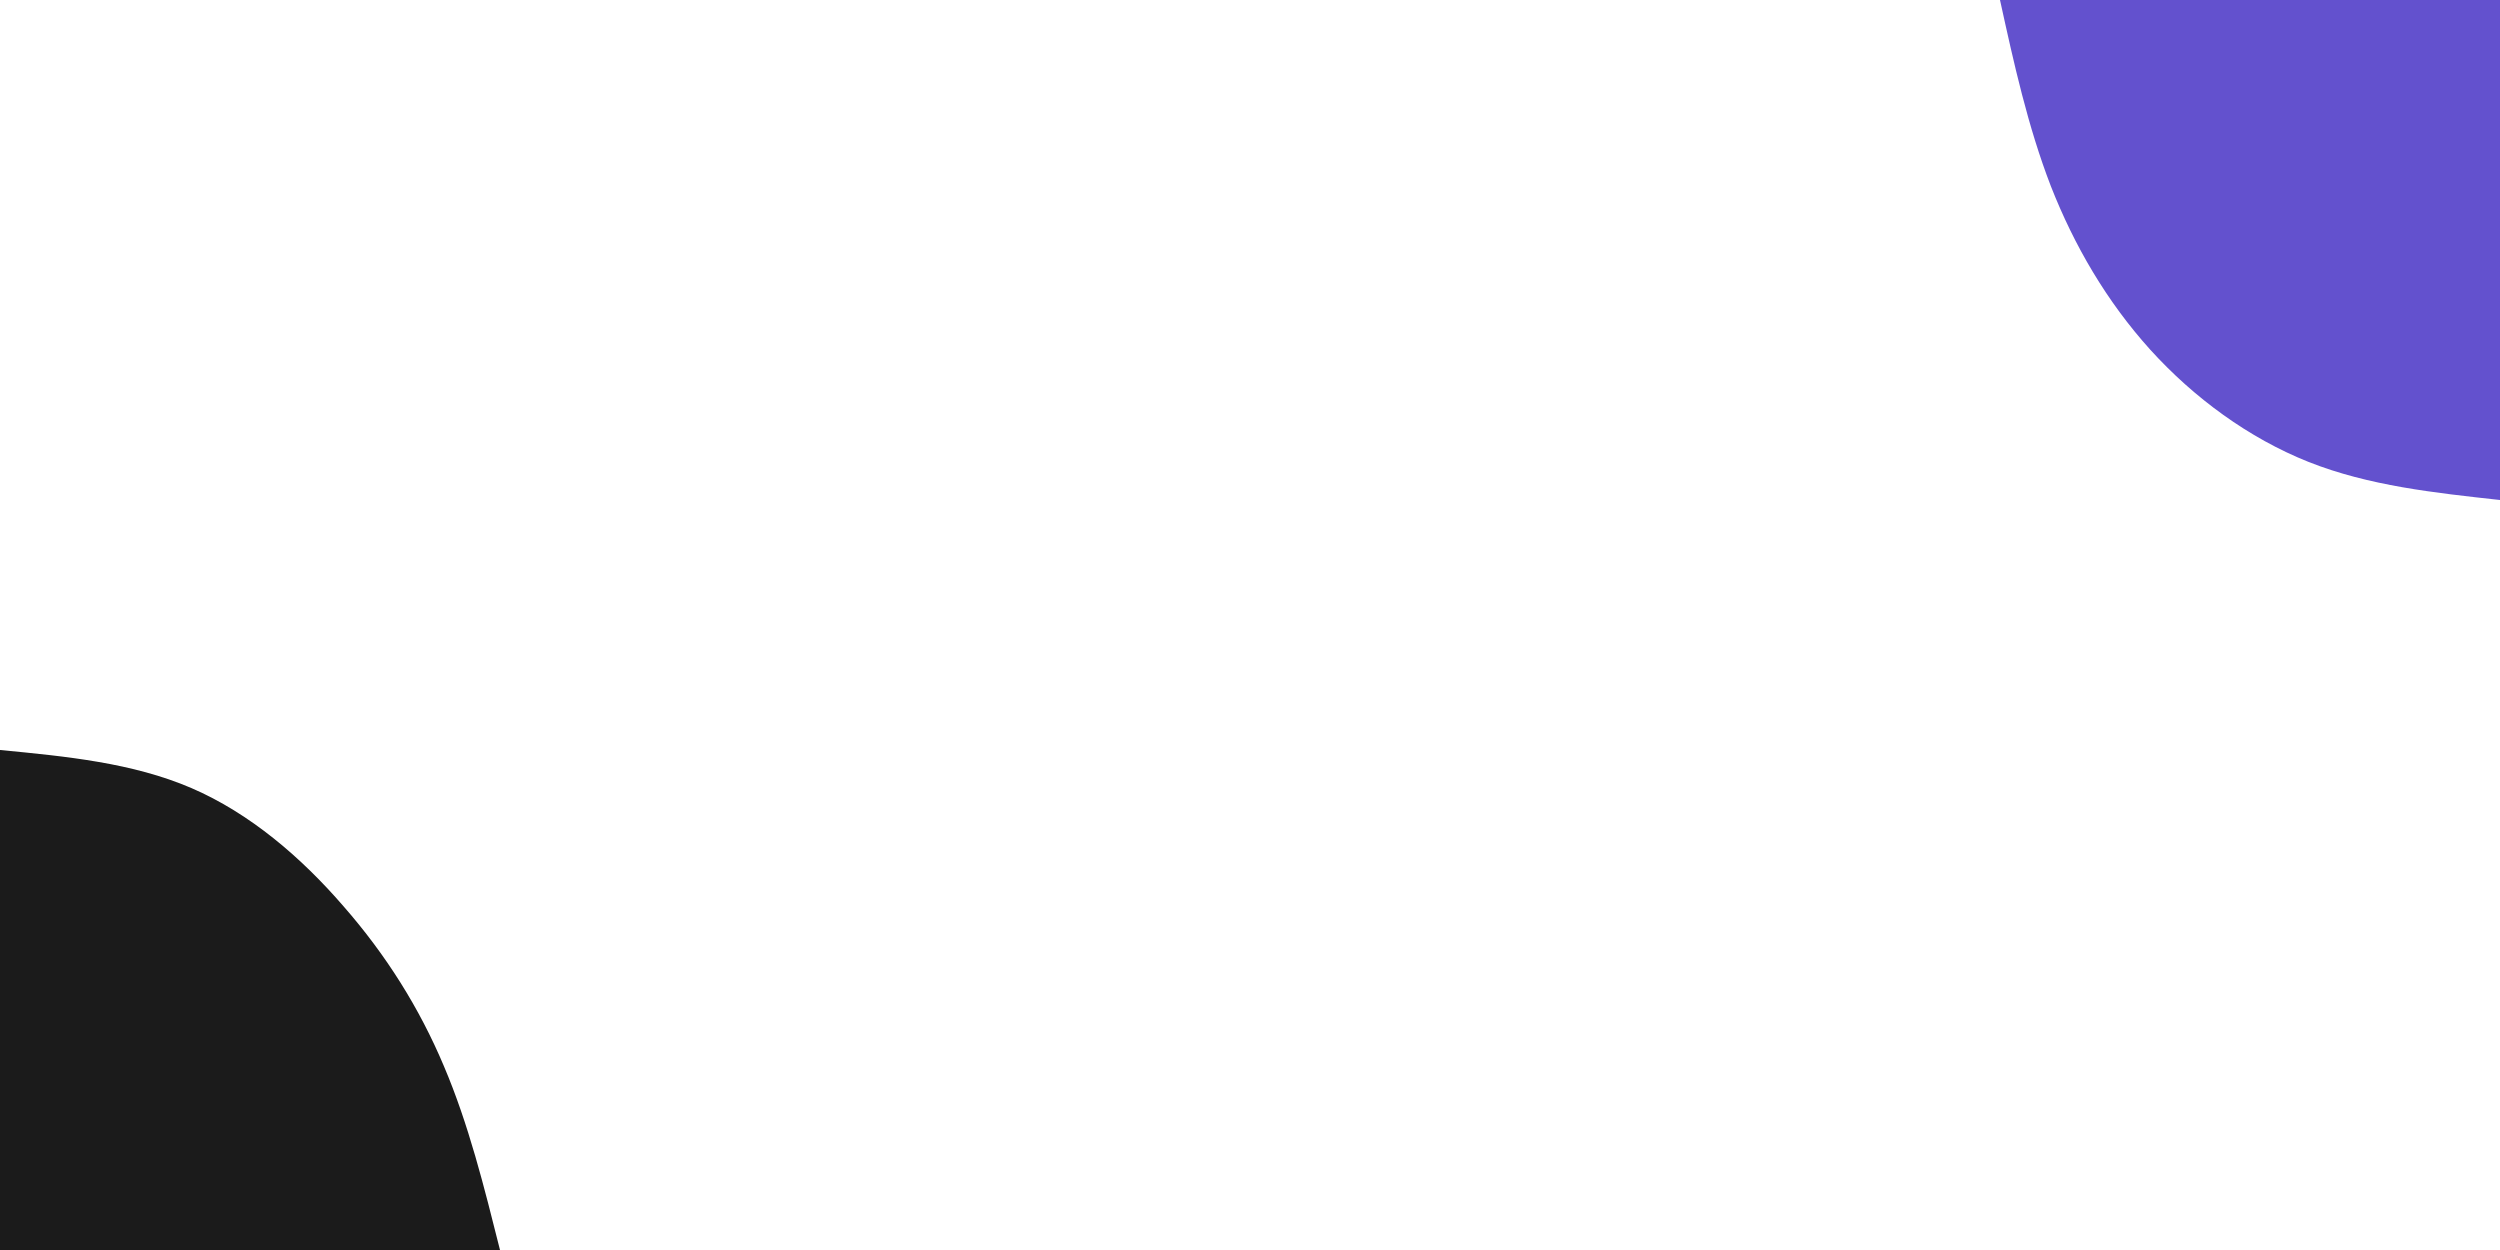 <svg id="visual" viewBox="0 0 900 450" width="900" height="450" xmlns="http://www.w3.org/2000/svg" xmlns:xlink="http://www.w3.org/1999/xlink" version="1.1"><rect x="0" y="0" width="900" height="450" fill="#FFFFFF"></rect><defs><linearGradient id="grad1_0" x1="50%" y1="0%" x2="100%" y2="100%"><stop offset="10%" stop-color="#ffffff" stop-opacity="1"></stop><stop offset="90%" stop-color="#ffffff" stop-opacity="1"></stop></linearGradient></defs><defs><linearGradient id="grad2_0" x1="0%" y1="0%" x2="50%" y2="100%"><stop offset="10%" stop-color="#ffffff" stop-opacity="1"></stop><stop offset="90%" stop-color="#ffffff" stop-opacity="1"></stop></linearGradient></defs><g transform="translate(900, 0)"><path d="M0 180C-23.6 177.4 -47.2 174.9 -68.9 166.3C-90.5 157.7 -110.2 143.2 -125.9 125.9C-141.6 108.5 -153.3 88.4 -161.7 67C-170 45.5 -175 22.8 -180 0L0 0Z" fill="#6351ce"></path></g><g transform="translate(0, 450)"><path d="M0 -180C23.9 -177.7 47.7 -175.4 68.9 -166.3C90 -157.2 108.5 -141.3 123.7 -123.7C139 -106.2 151 -87.1 159.8 -66.2C168.7 -45.3 174.3 -22.7 180 0L0 0Z" fill="#1B1B1B"></path></g></svg>